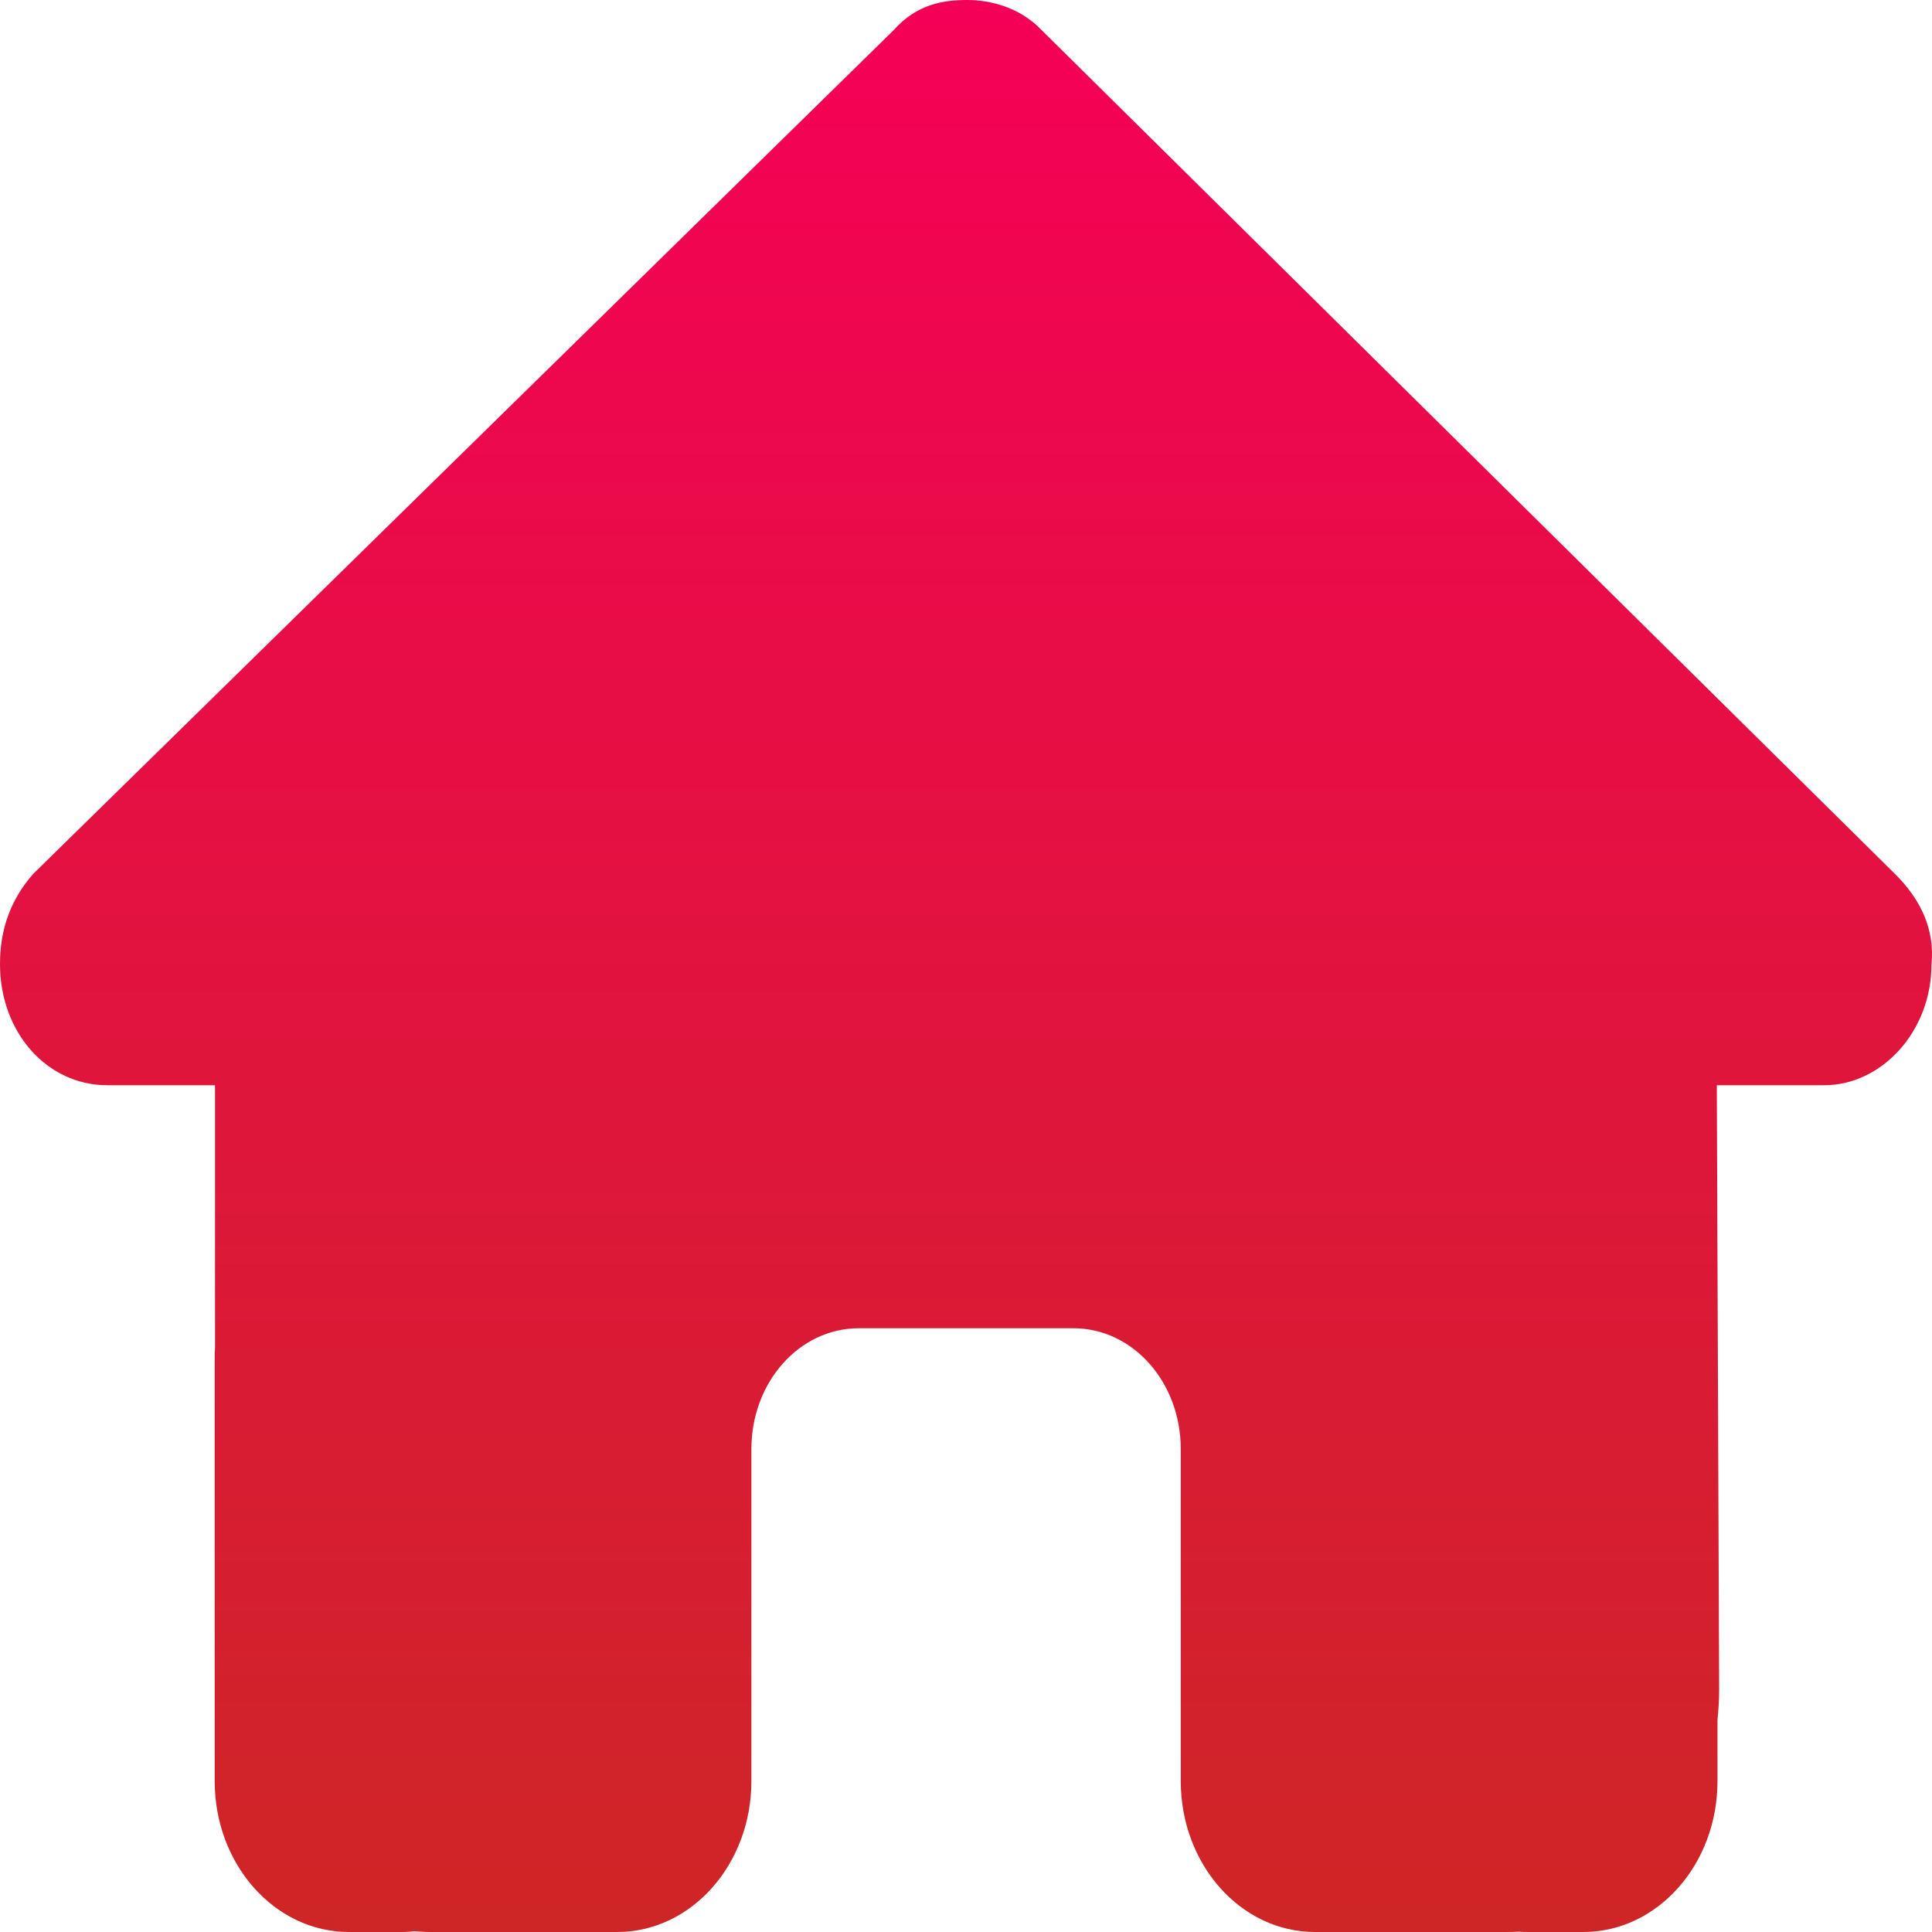 <svg width="100" height="100" viewBox="0 0 100 100" fill="none" xmlns="http://www.w3.org/2000/svg">
<path d="M99.974 49.902C99.974 53.418 97.369 56.172 94.418 56.172H88.862L88.983 87.461C88.983 87.988 88.948 88.516 88.897 89.043V92.188C88.897 96.504 85.789 100 81.951 100H79.173C78.982 100 78.791 100 78.6 99.981C78.357 100 78.114 100 77.871 100H72.228H68.061C64.224 100 61.116 96.504 61.116 92.188V87.5V75C61.116 71.543 58.633 68.75 55.56 68.75H44.448C41.375 68.75 38.892 71.543 38.892 75V87.5V92.188C38.892 96.504 35.784 100 31.947 100H27.78H22.241C21.981 100 21.721 99.981 21.46 99.961C21.252 99.981 21.044 100 20.835 100H18.057C14.22 100 11.112 96.504 11.112 92.188V70.312C11.112 70.137 11.112 69.941 11.129 69.766V56.172H5.556C2.431 56.172 0 53.438 0 49.902C0 48.145 0.521 46.582 1.736 45.215L46.254 1.562C47.469 0.195 48.858 0 50.074 0C51.289 0 52.678 0.391 53.72 1.367L98.064 45.215C99.453 46.582 100.147 48.145 99.974 49.902Z" fill="url(#paint0_linear_102_154)"/>
<defs>
<linearGradient id="paint0_linear_102_154" x1="50" y1="0" x2="50" y2="100" gradientUnits="userSpaceOnUse">
<stop stop-color="#F50057"/>
<stop offset="1" stop-color="#CE2626"/>
</linearGradient>
</defs>
</svg>
